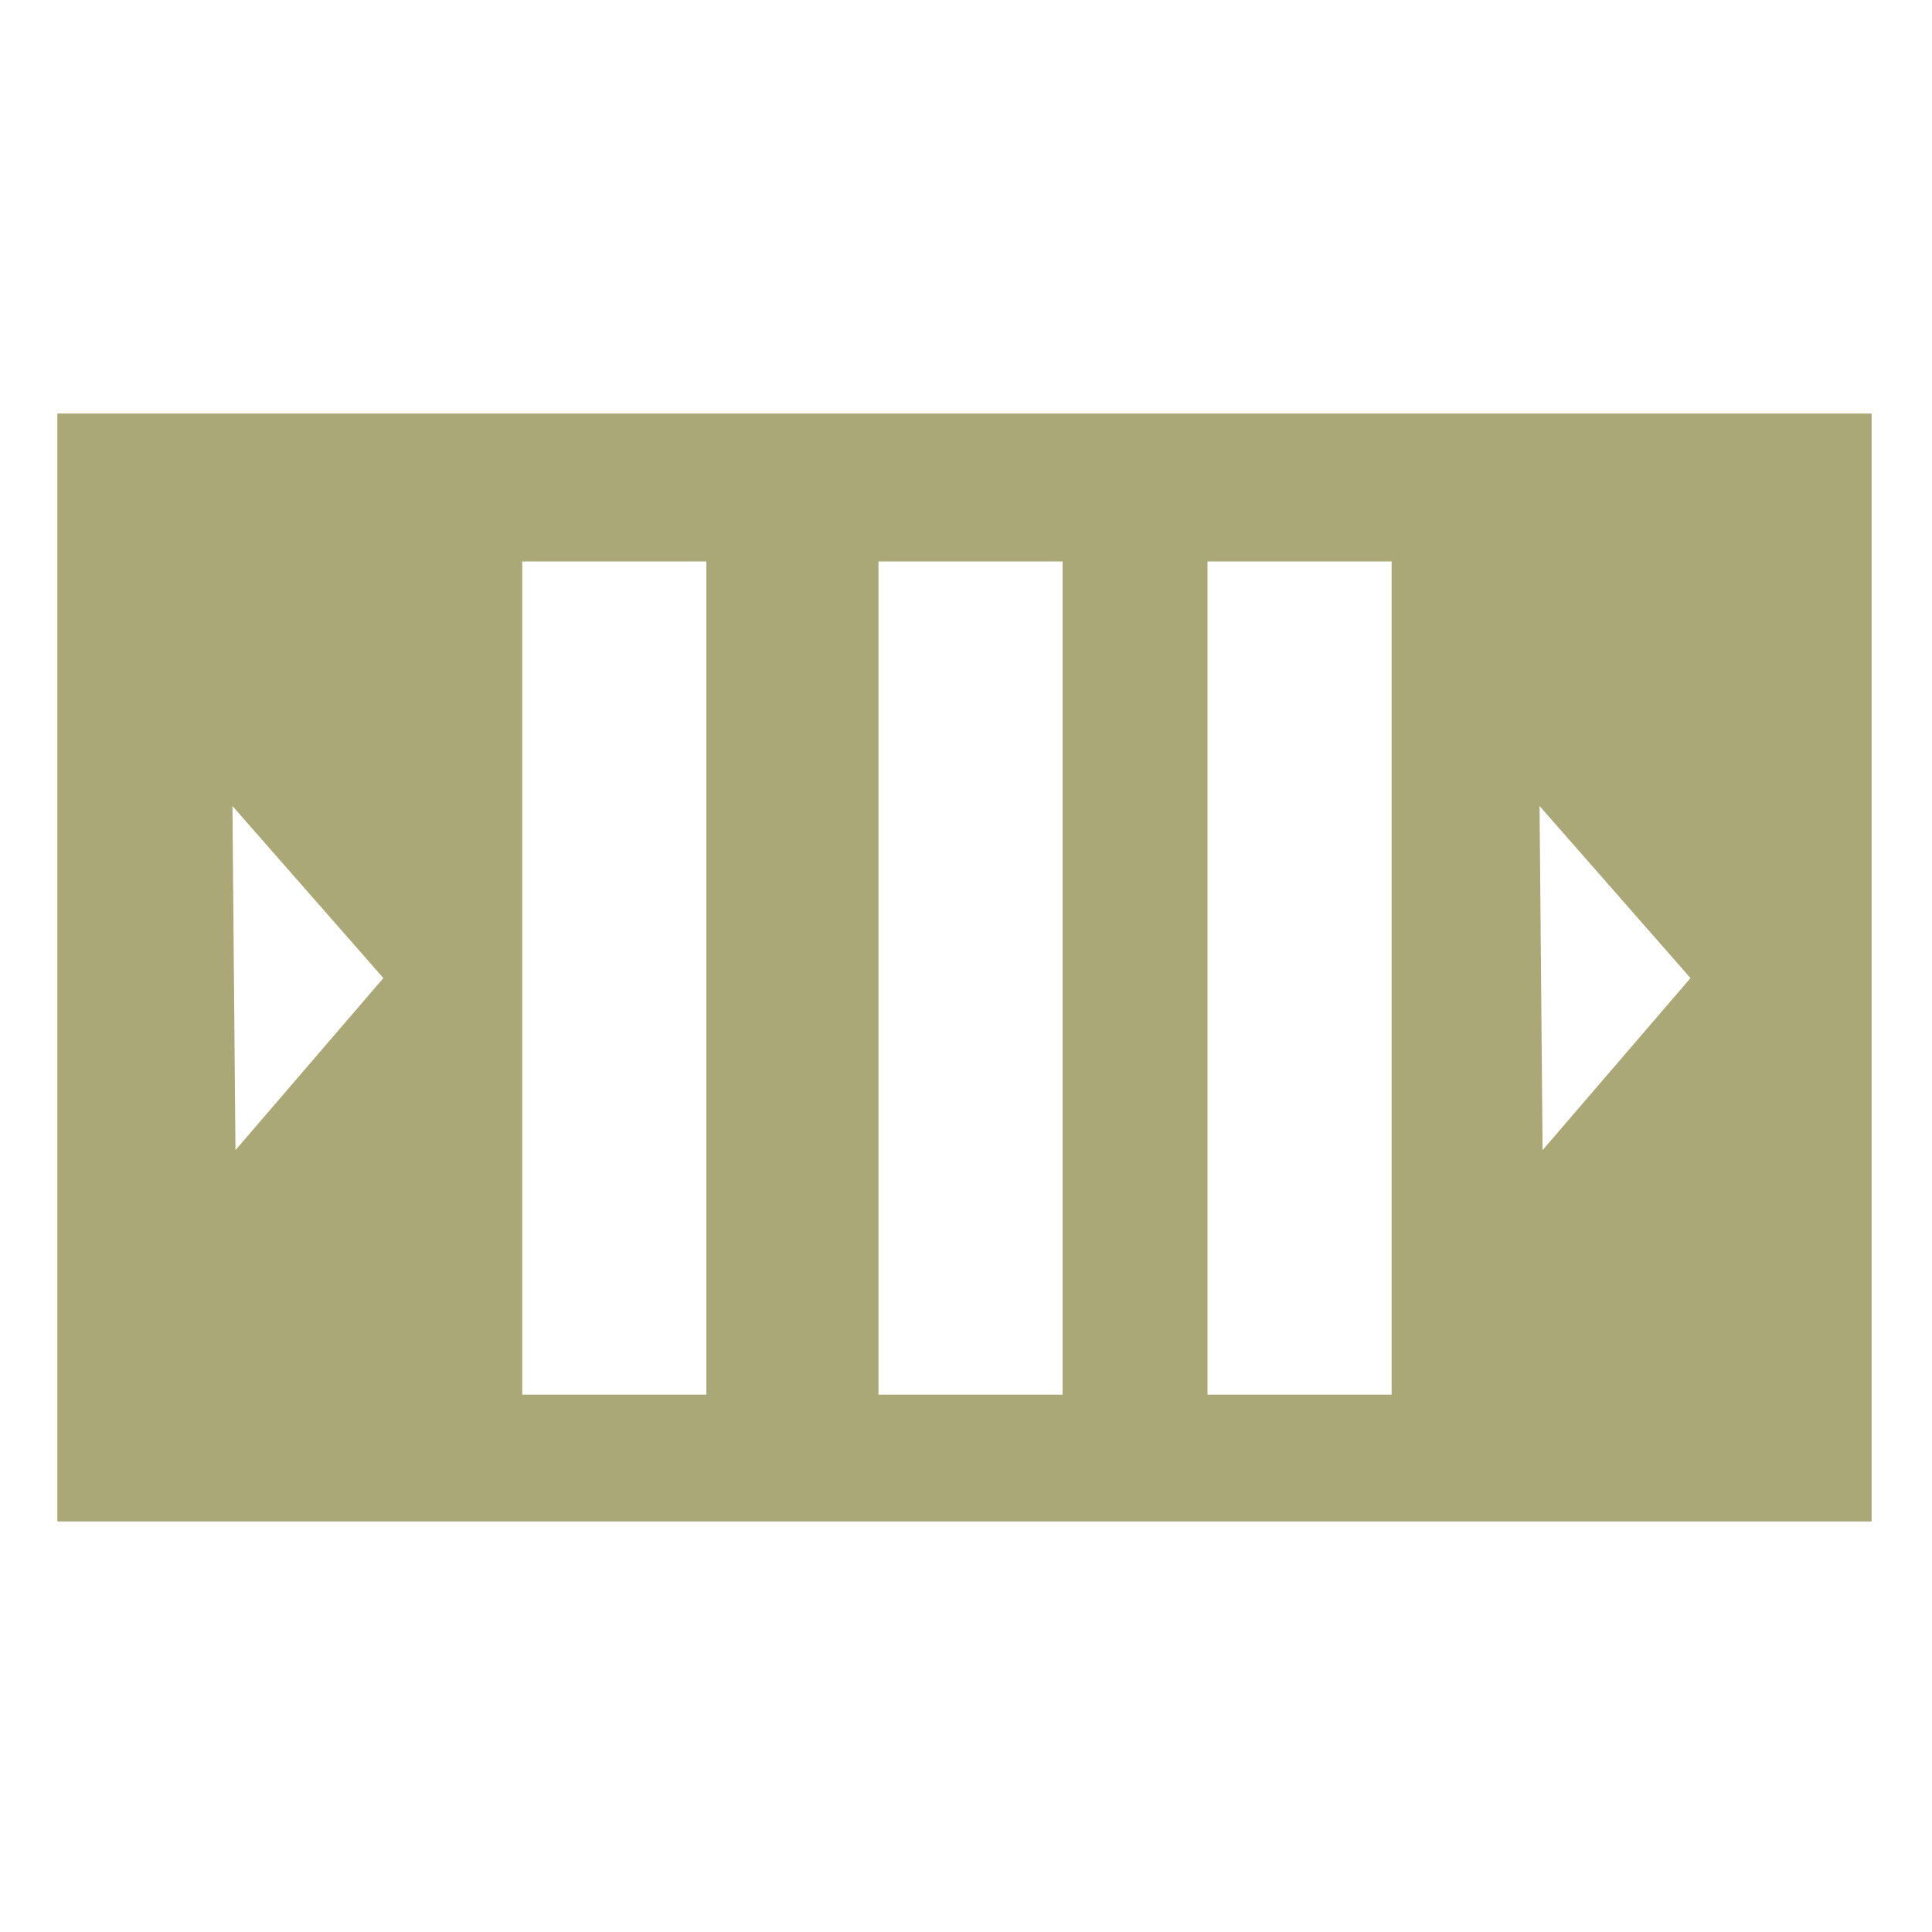 <?xml version="1.0" encoding="UTF-8"?> <svg xmlns="http://www.w3.org/2000/svg" xmlns:xlink="http://www.w3.org/1999/xlink" version="1.1" id="Layer_1" x="0px" y="0px" viewBox="0 0 64 64" style="enable-background:new 0 0 64 64;" xml:space="preserve"> <style type="text/css"> .st0{fill:none;} .st1{fill:#AAA877;} </style> <g> <polygon class="st0" points="51.1,38.1 56,32.4 51.1,26.7 "></polygon> <polygon class="st0" points="7.8,38.1 12.7,32.4 7.7,26.7 "></polygon> <path class="st1" d="M1.9,13.7v36.7H62V13.7H1.9z M7.8,38.1L7.7,26.7l5,5.7L7.8,38.1z M23.4,46.2h-6.1V18.6h6.1V46.2z M35.2,46.2 h-6.1V18.6h6.1V46.2z M46.1,46.2H40V18.6h6.1V46.2z M51.1,38.1L51,26.7l5,5.7L51.1,38.1z"></path> </g> </svg> 